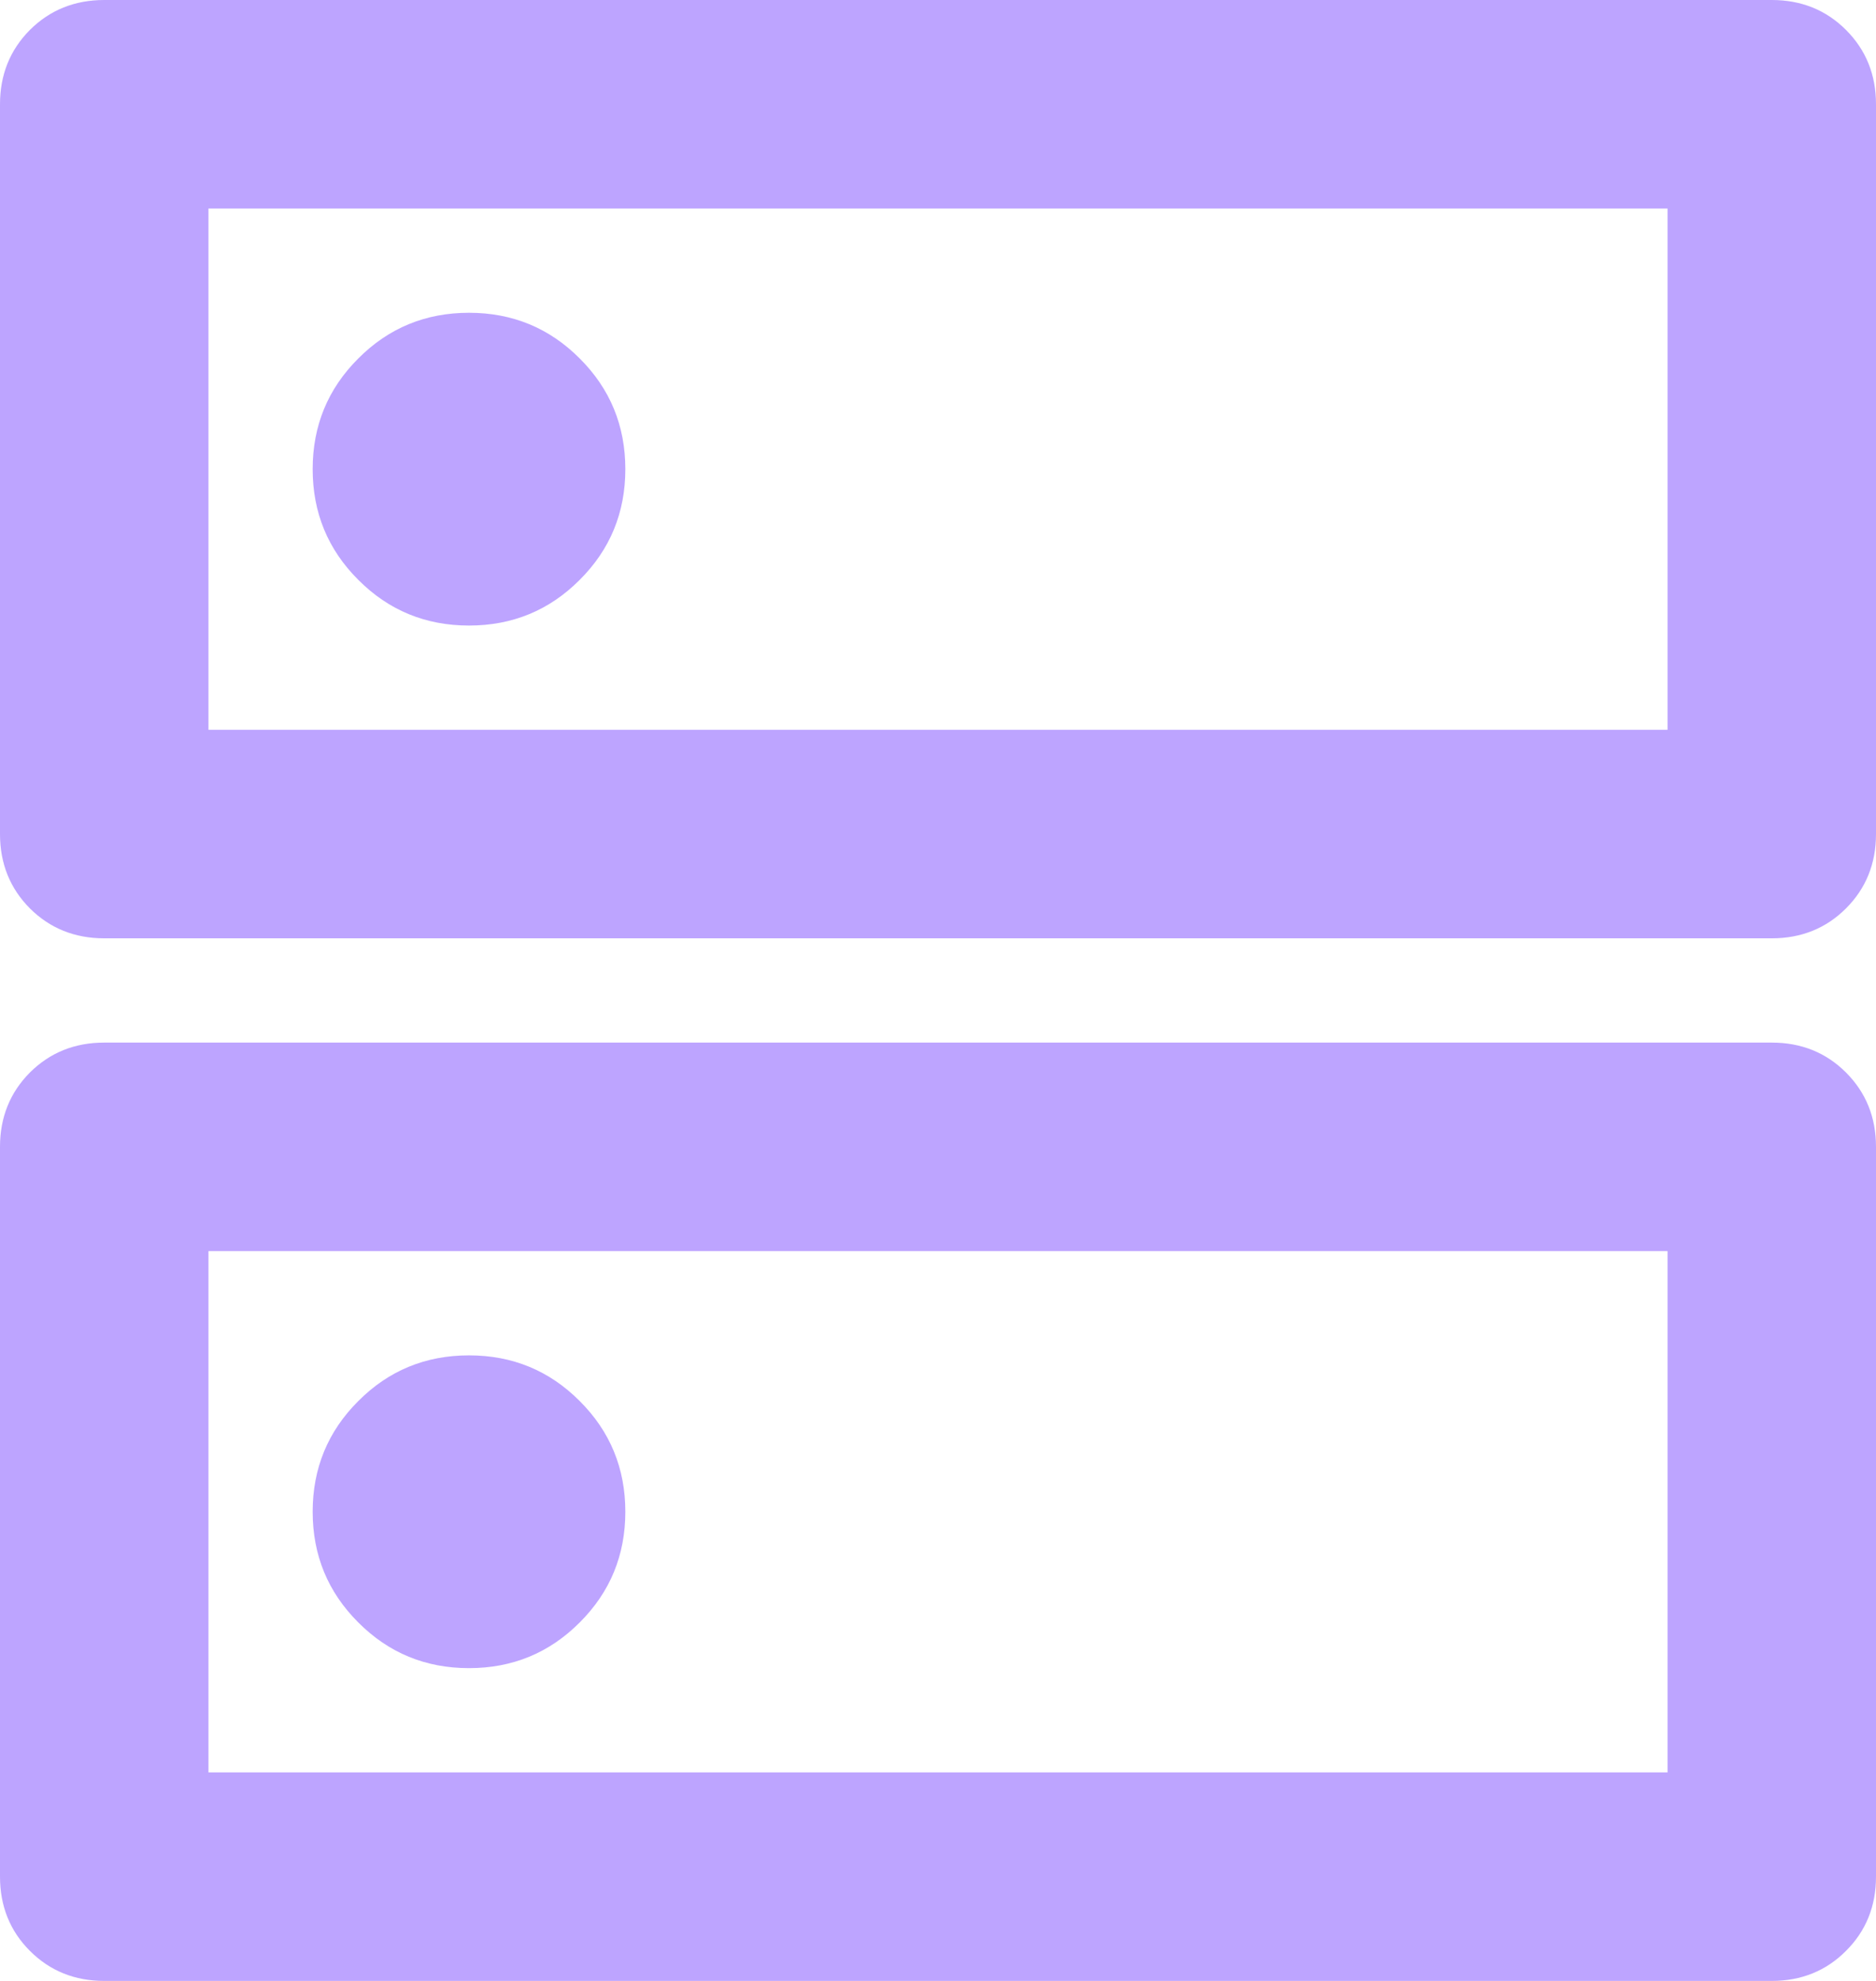 <svg width="18" height="19" viewBox="0 0 18 19" fill="none" xmlns="http://www.w3.org/2000/svg">
<path d="M4.5 3C4.083 3 3.729 3.146 3.438 3.438C3.146 3.729 3 4.083 3 4.5C3 4.917 3.146 5.271 3.438 5.562C3.729 5.854 4.083 6 4.5 6C4.917 6 5.271 5.854 5.562 5.562C5.854 5.271 6 4.917 6 4.5C6 4.083 5.854 3.729 5.562 3.438C5.271 3.146 4.917 3 4.5 3ZM4.5 13C4.083 13 3.729 13.146 3.438 13.438C3.146 13.729 3 14.083 3 14.5C3 14.917 3.146 15.271 3.438 15.562C3.729 15.854 4.083 16 4.5 16C4.917 16 5.271 15.854 5.562 15.562C5.854 15.271 6 14.917 6 14.5C6 14.083 5.854 13.729 5.562 13.438C5.271 13.146 4.917 13 4.5 13ZM1 0H17C17.283 0 17.521 0.096 17.712 0.287C17.904 0.479 18 0.717 18 1V8C18 8.283 17.904 8.521 17.712 8.713C17.521 8.904 17.283 9 17 9H1C0.717 9 0.479 8.904 0.287 8.713C0.096 8.521 0 8.283 0 8V1C0 0.717 0.096 0.479 0.287 0.287C0.479 0.096 0.717 0 1 0ZM2 2V7H16V2H2ZM1 10H17C17.283 10 17.521 10.096 17.712 10.287C17.904 10.479 18 10.717 18 11V18C18 18.283 17.904 18.521 17.712 18.712C17.521 18.904 17.283 19 17 19H1C0.717 19 0.479 18.904 0.287 18.712C0.096 18.521 0 18.283 0 18V11C0 10.717 0.096 10.479 0.287 10.287C0.479 10.096 0.717 10 1 10ZM2 12V17H16V12H2Z" fill="#BDA4FF"/>
</svg>
